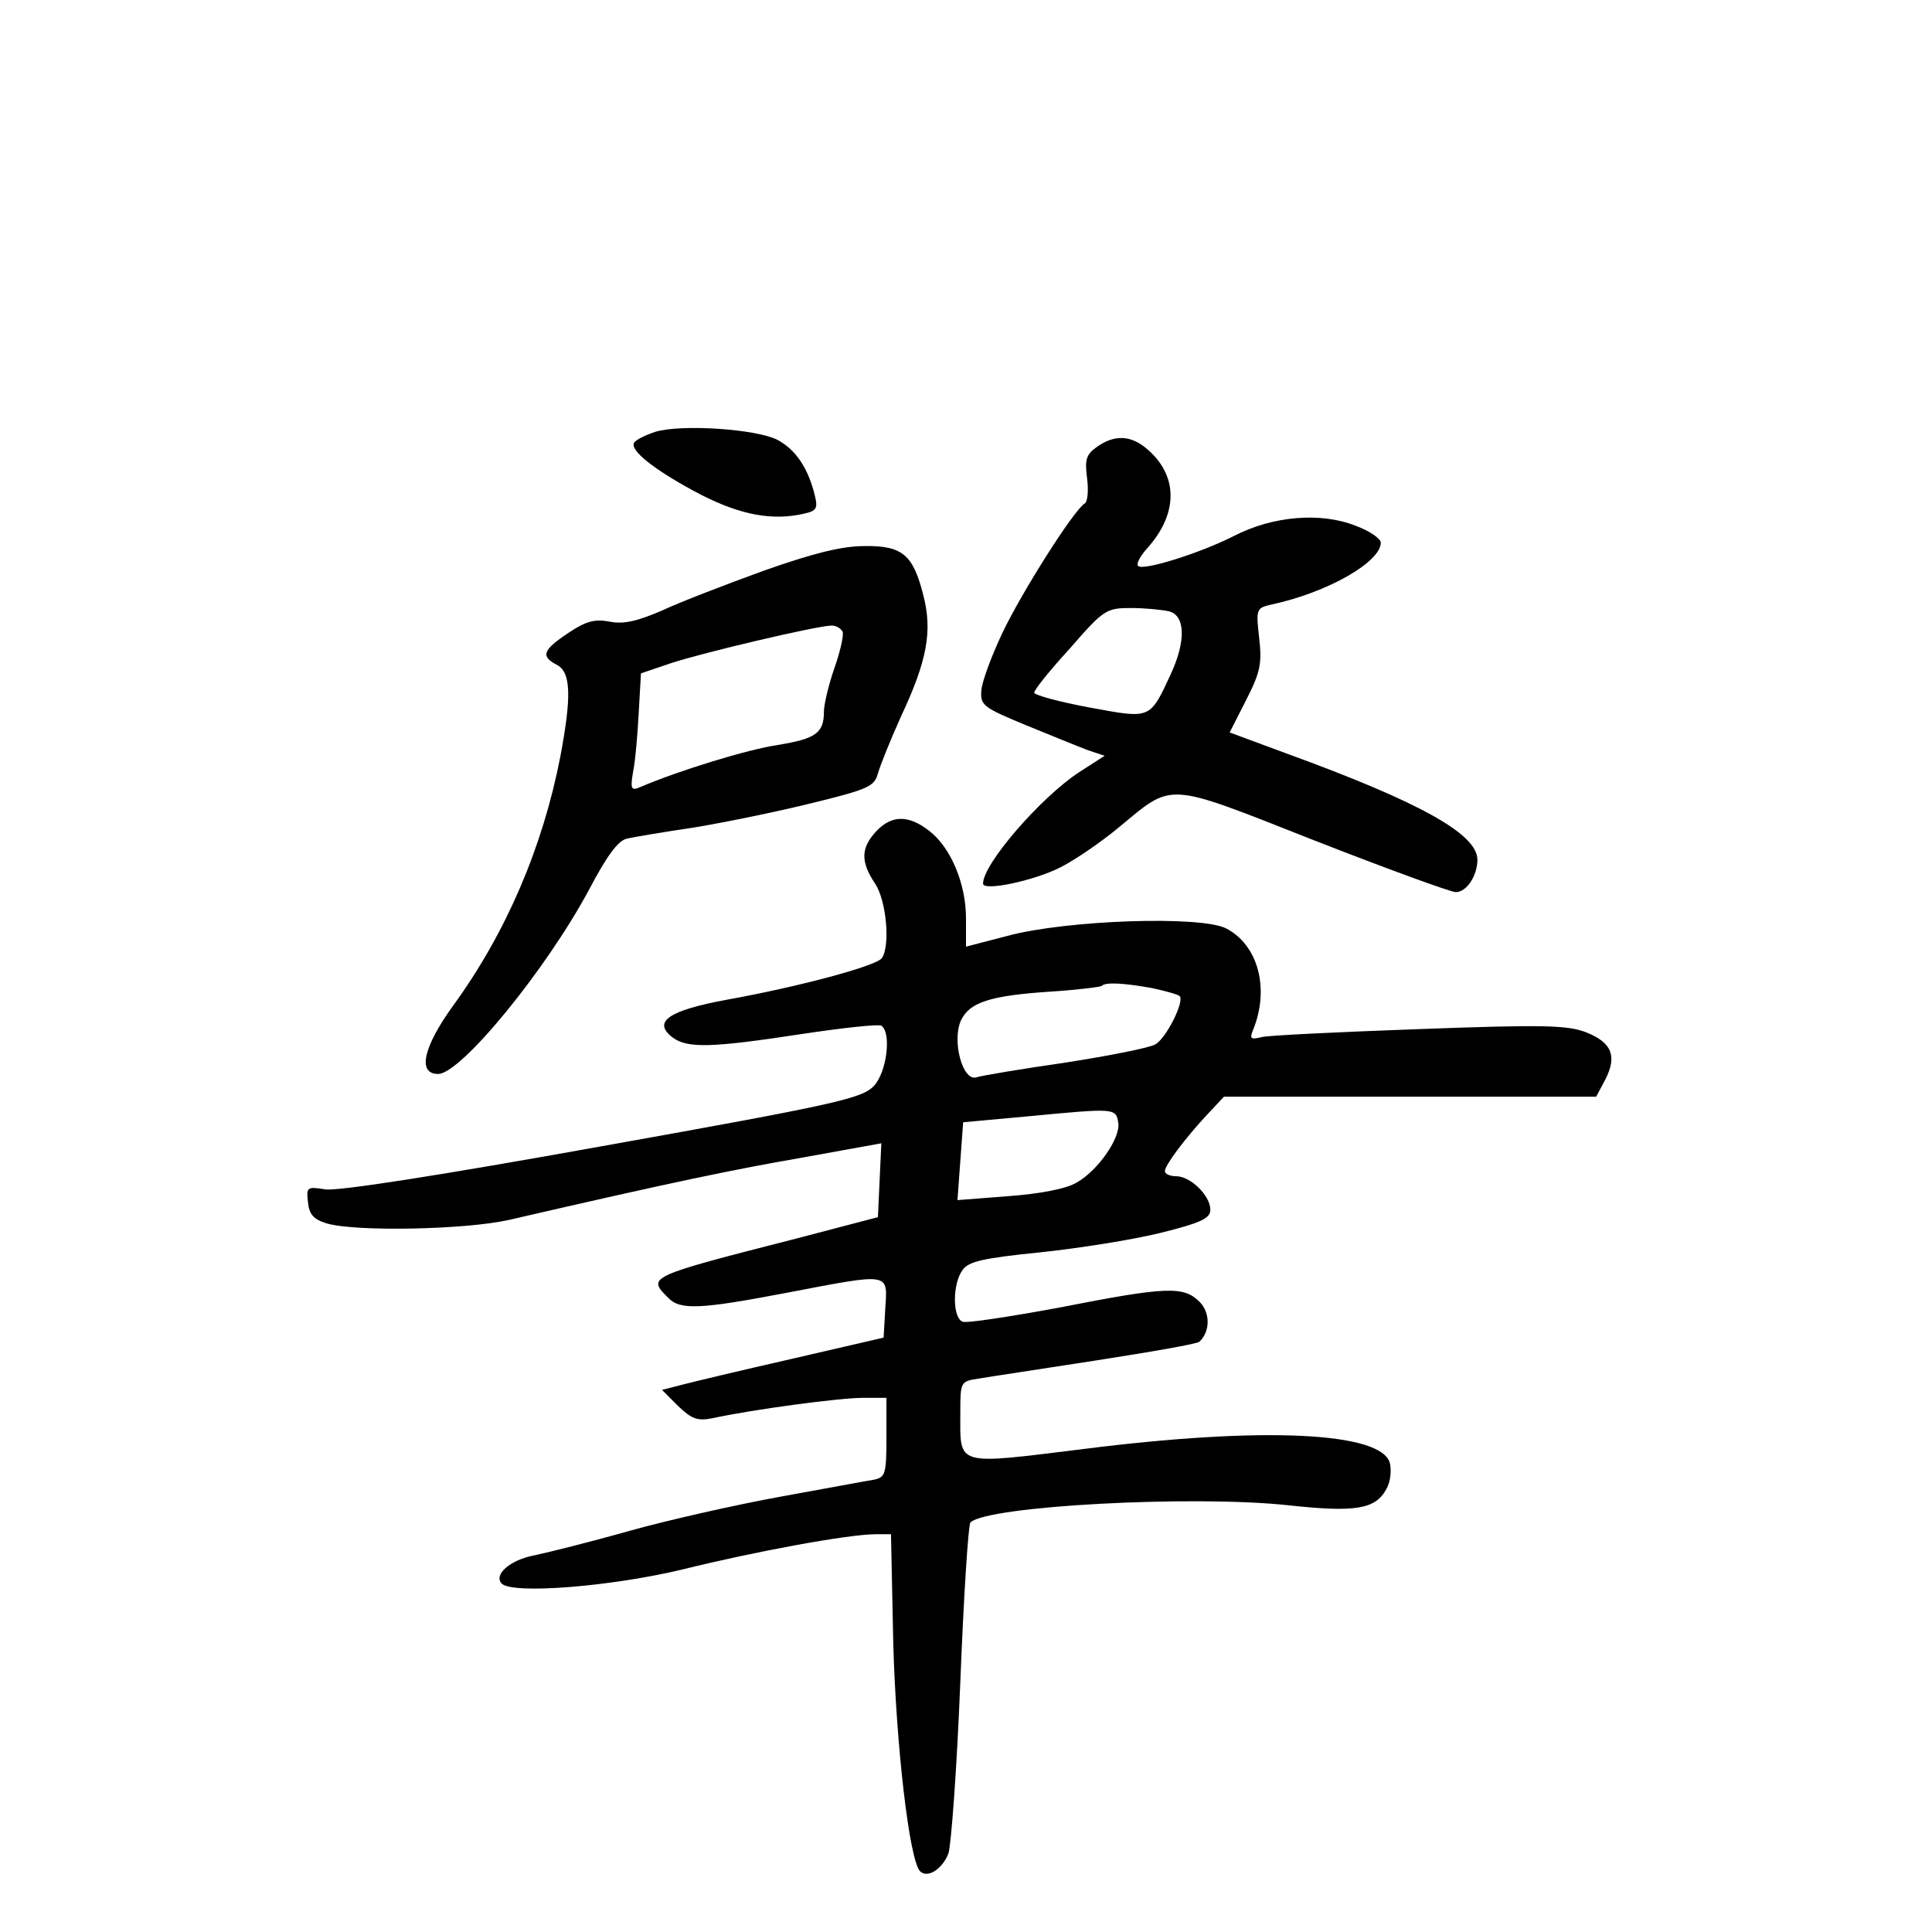 <?xml version="1.0" standalone="no"?>
<!DOCTYPE svg PUBLIC "-//W3C//DTD SVG 20010904//EN"
 "http://www.w3.org/TR/2001/REC-SVG-20010904/DTD/svg10.dtd">
<svg version="1.0" xmlns="http://www.w3.org/2000/svg"
 width="340pt" height="340pt" viewBox="0 0 340 340"
 preserveAspectRatio="xMidYMid meet">
<g transform="translate(0,340) scale(0.1,-0.1)"
fill="#000000" stroke="none">
<path d="M1153 2640 c-18 -6 -34 -14 -37 -19 -8 -13 33 -46 105 -85 72 -39
129 -52 184 -42 32 6 35 9 29 34 -12 49 -34 81 -66 98 -37 19 -169 28 -215 14z"/>
<path d="M1931 2614 c-20 -14 -22 -23 -18 -55 3 -22 1 -42 -4 -45 -19 -11
-112 -158 -145 -228 -19 -40 -36 -86 -37 -101 -2 -26 3 -30 78 -61 44 -18 93
-38 109 -44 l30 -10 -45 -29 c-67 -44 -169 -161 -169 -196 0 -14 90 5 137 29
27 14 72 45 102 70 97 80 80 81 344 -23 128 -50 240 -91 249 -91 19 0 38 29
38 57 0 45 -100 101 -336 187 l-100 37 29 57 c25 49 28 64 23 109 -6 51 -5 53
21 59 99 21 193 75 193 109 0 7 -20 21 -45 30 -61 24 -145 17 -213 -18 -61
-31 -161 -62 -169 -53 -4 3 3 16 14 29 58 63 57 132 -1 179 -27 22 -55 23 -85
2z m127 -290 c28 -8 29 -52 3 -109 -38 -82 -35 -80 -144 -60 -54 10 -97 22
-97 26 0 5 28 40 63 78 59 68 64 71 107 71 25 0 55 -3 68 -6z"/>
<path d="M1345 2396 c-66 -24 -147 -55 -179 -70 -44 -19 -68 -25 -93 -20 -26
5 -42 1 -73 -20 -45 -30 -49 -41 -20 -56 25 -13 26 -56 6 -162 -31 -159 -95
-309 -188 -437 -53 -73 -64 -121 -27 -121 40 0 190 183 266 325 31 59 51 86
66 89 12 3 66 12 120 20 54 9 147 28 207 43 98 24 109 29 115 52 4 14 22 59
41 101 46 98 55 150 39 212 -18 72 -37 88 -104 87 -40 0 -91 -13 -176 -43z
m138 -108 c2 -7 -5 -37 -15 -65 -10 -29 -18 -63 -18 -75 0 -38 -14 -48 -81
-59 -54 -8 -174 -45 -242 -74 -16 -7 -18 -4 -13 26 4 19 8 66 10 104 l4 70 53
18 c58 19 254 65 281 66 9 1 18 -5 21 -11z"/>
<path d="M1542 1937 c-27 -29 -28 -53 -2 -92 20 -30 27 -109 12 -131 -9 -14
-149 -51 -271 -73 -104 -19 -134 -39 -97 -67 26 -19 68 -18 225 6 73 11 136
18 142 15 18 -12 10 -81 -13 -106 -21 -22 -64 -32 -478 -106 -283 -51 -468
-80 -488 -76 -32 5 -33 4 -30 -23 2 -21 10 -30 33 -37 51 -15 244 -11 320 6
290 67 397 89 518 110 l138 25 -3 -65 -3 -65 -145 -38 c-262 -67 -261 -67
-224 -104 21 -22 57 -20 209 9 183 35 177 36 173 -27 l-3 -52 -160 -37 c-88
-20 -176 -41 -195 -46 l-35 -9 28 -28 c24 -23 34 -27 60 -22 74 16 225 36 265
36 l42 0 0 -70 c0 -64 -2 -70 -22 -74 -13 -2 -87 -16 -165 -30 -77 -14 -197
-41 -265 -60 -67 -19 -143 -38 -167 -43 -43 -8 -73 -34 -58 -50 20 -19 193 -5
318 25 129 32 293 62 340 62 l27 0 4 -192 c5 -179 28 -380 47 -401 13 -13 39
3 50 31 5 15 15 151 21 302 6 151 14 278 18 281 32 29 392 48 559 30 119 -13
154 -7 173 29 7 12 9 32 6 45 -14 55 -223 65 -539 25 -227 -28 -217 -31 -217
62 0 57 0 57 33 62 17 3 111 17 207 32 96 15 178 29 181 33 19 18 19 51 0 70
-28 28 -58 27 -246 -10 -87 -16 -164 -28 -171 -25 -18 7 -18 67 0 91 10 15 37
21 136 31 67 7 162 22 211 34 73 18 89 26 89 41 0 25 -35 59 -60 59 -11 0 -20
4 -20 9 0 10 34 56 74 99 l30 32 328 0 327 0 16 30 c21 41 12 65 -33 83 -33
13 -75 14 -293 6 -139 -5 -265 -11 -278 -14 -20 -5 -22 -3 -16 12 30 73 9 150
-47 179 -44 23 -281 15 -385 -13 l-73 -19 0 50 c0 61 -27 125 -65 154 -36 28
-66 28 -93 -1z m486 -276 c23 -5 45 -11 48 -14 9 -9 -24 -75 -43 -85 -10 -6
-81 -20 -158 -32 -77 -11 -148 -23 -157 -26 -24 -7 -43 64 -27 100 15 32 51
44 159 51 46 3 86 8 89 10 6 7 40 5 89 -4z m-60 -237 c4 -27 -36 -84 -73 -105
-18 -11 -65 -20 -120 -24 l-90 -7 5 69 5 68 120 11 c147 14 149 14 153 -12z"/>
</g>
</svg>
